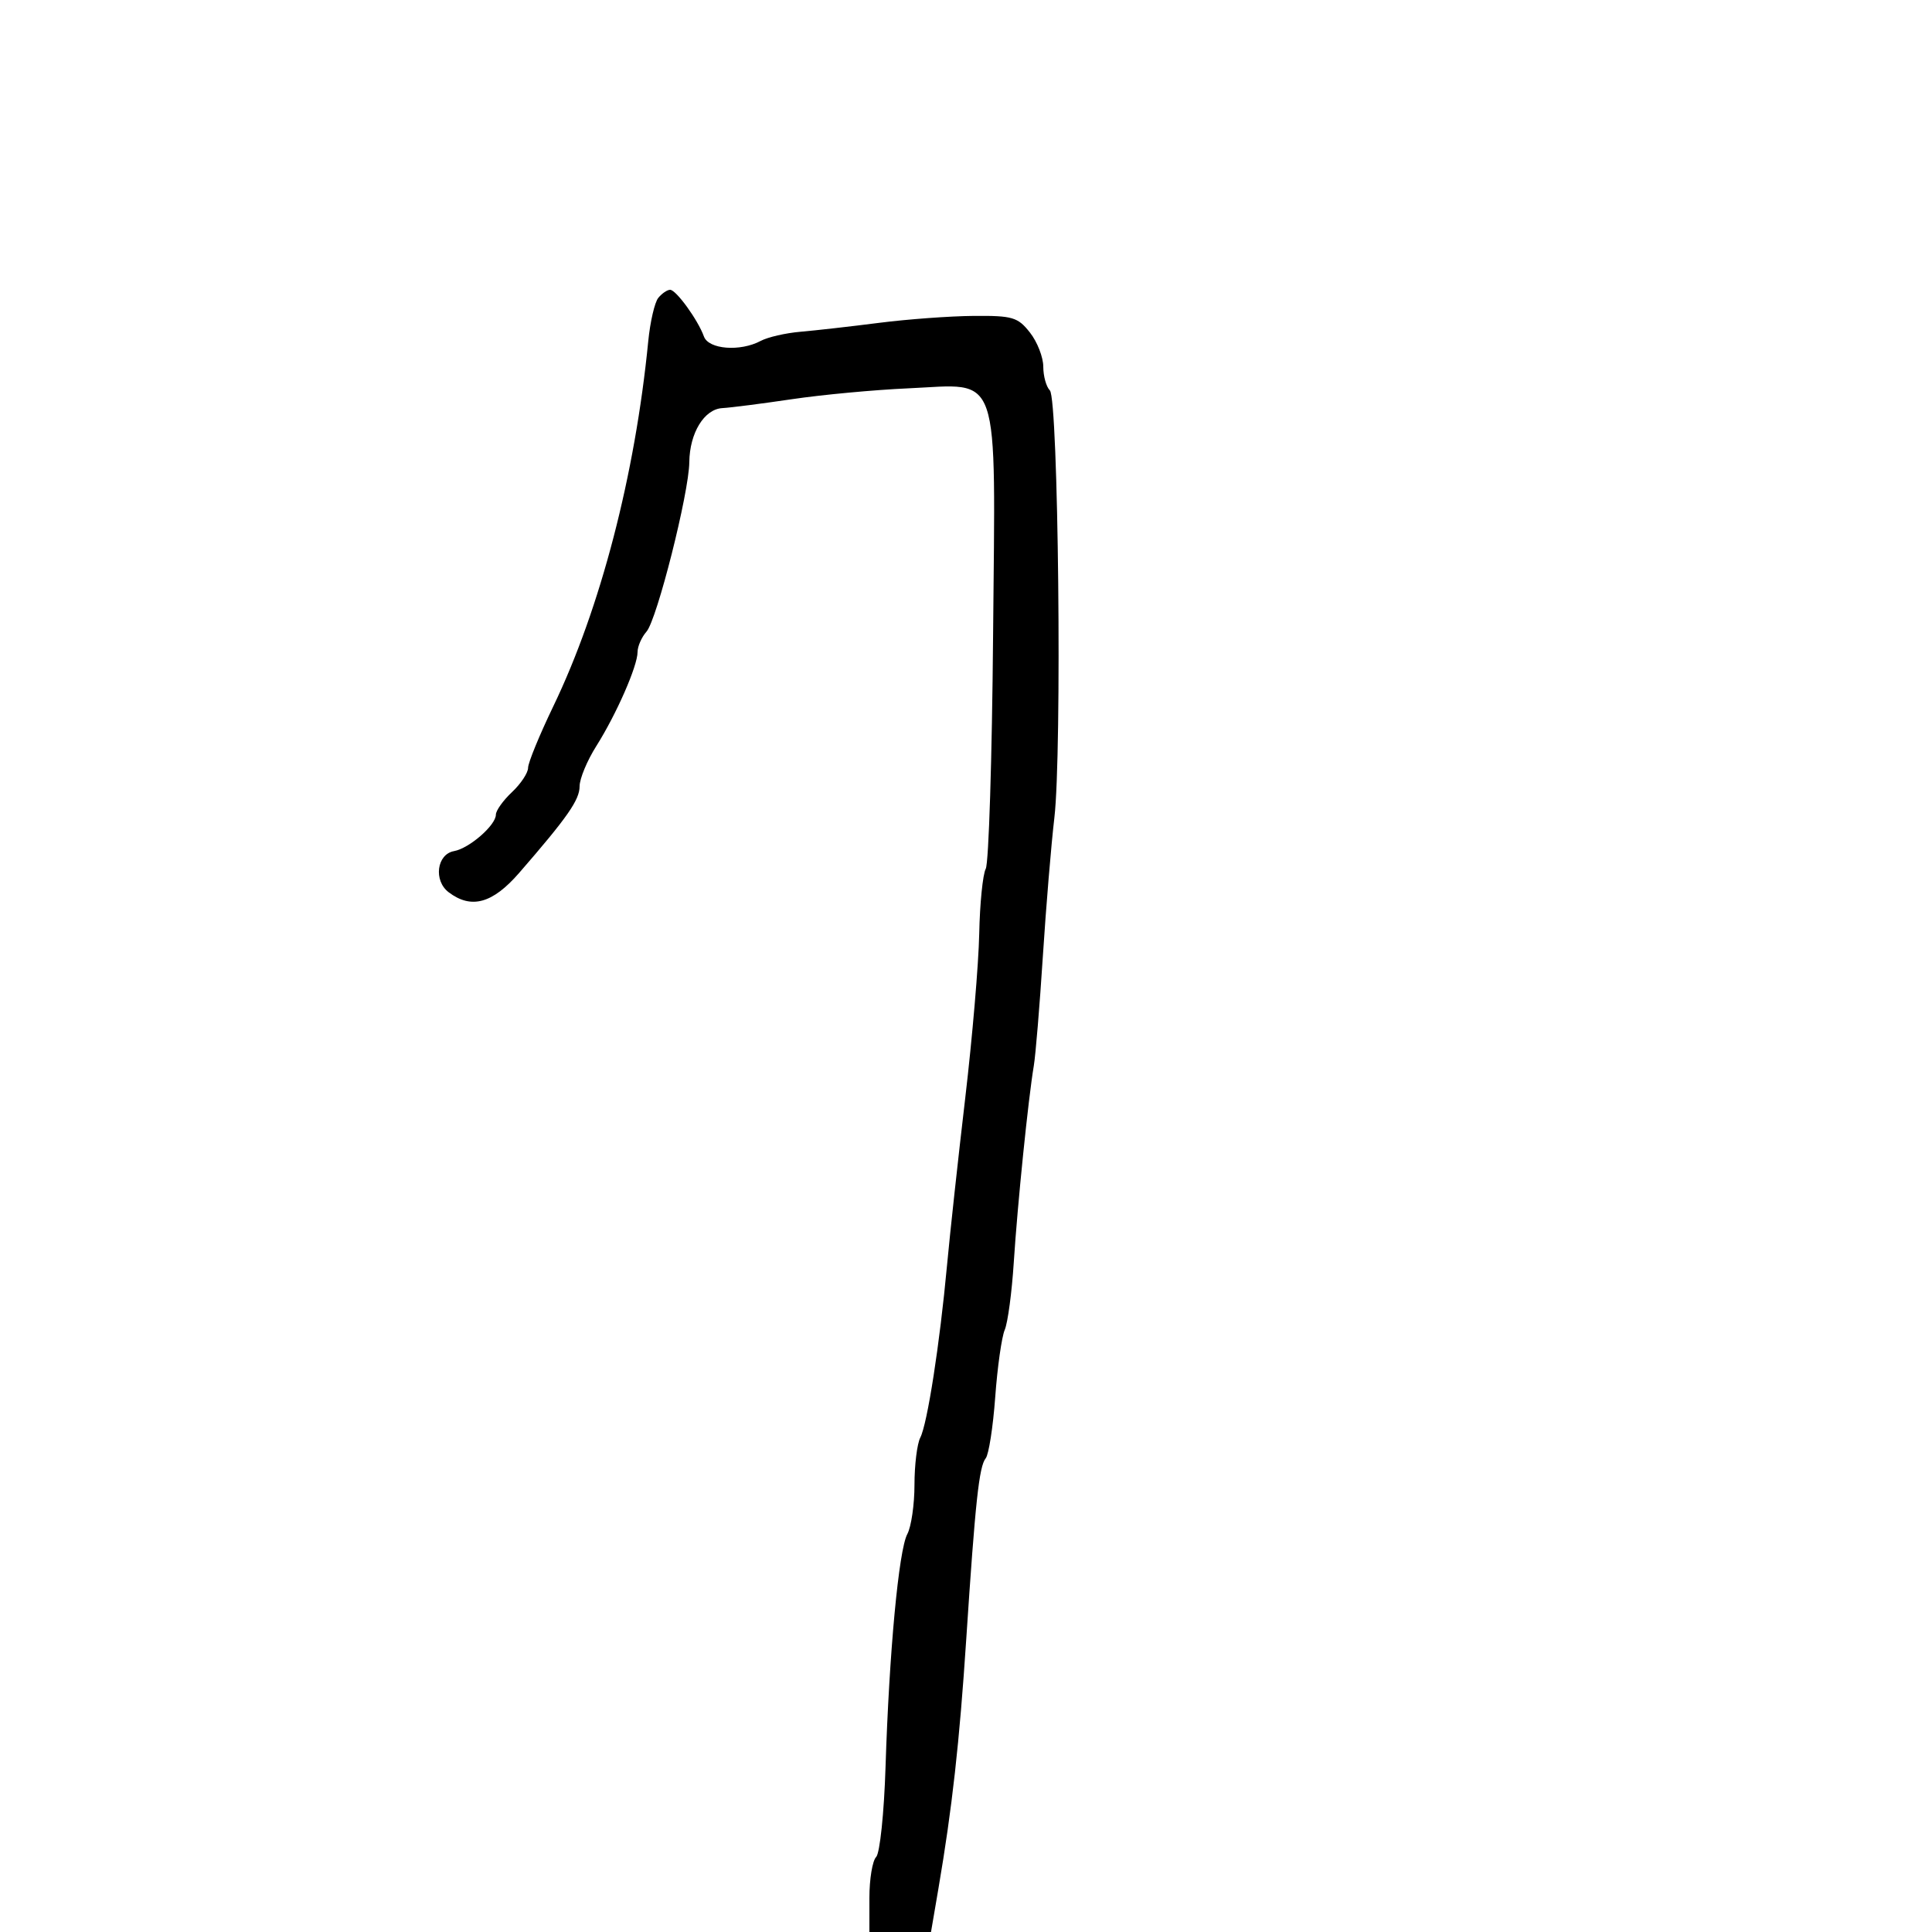 <svg xmlns="http://www.w3.org/2000/svg" width="300" height="300" viewBox="0 0 300 300" version="1.1">
	<path d="M 102.221 46.250 C 101.658 46.938, 100.955 49.975, 100.658 53 C 98.617 73.786, 93.239 94.467, 85.926 109.652 C 83.767 114.135, 82 118.444, 82 119.227 C 82 120.011, 80.875 121.708, 79.500 123 C 78.125 124.292, 77 125.867, 77 126.500 C 77 128.137, 72.870 131.734, 70.500 132.160 C 67.820 132.643, 67.287 136.743, 69.670 138.549 C 73.182 141.211, 76.482 140.303, 80.623 135.535 C 88.117 126.906, 90 124.206, 90 122.093 C 90 120.920, 91.163 118.118, 92.584 115.867 C 95.713 110.910, 99 103.420, 99 101.246 C 99 100.372, 99.625 98.947, 100.388 98.079 C 102.010 96.234, 106.984 76.551, 107.035 71.771 C 107.085 67.234, 109.350 63.527, 112.169 63.371 C 113.451 63.300, 118.325 62.675, 123 61.983 C 127.675 61.290, 135.793 60.533, 141.039 60.300 C 155.564 59.655, 154.564 56.733, 154.205 98.755 C 154.043 117.755, 153.531 134.020, 153.067 134.900 C 152.603 135.780, 152.147 140.325, 152.053 145 C 151.959 149.675, 150.982 161.150, 149.882 170.500 C 148.782 179.850, 147.508 191.550, 147.051 196.500 C 145.926 208.688, 143.995 221.124, 142.900 223.236 C 142.405 224.191, 142 227.484, 142 230.552 C 142 233.621, 141.499 237.068, 140.886 238.213 C 139.553 240.703, 138.066 256.622, 137.505 274.401 C 137.282 281.496, 136.626 287.774, 136.049 288.351 C 135.472 288.928, 135 291.785, 135 294.700 L 135 300 139.783 300 L 144.566 300 145.719 293.250 C 147.846 280.790, 148.983 270.601, 150.041 254.500 C 151.442 233.186, 152.032 227.703, 153.059 226.445 C 153.533 225.865, 154.198 221.590, 154.537 216.945 C 154.876 212.300, 155.541 207.600, 156.014 206.500 C 156.488 205.400, 157.120 200.675, 157.420 196 C 157.994 187.046, 159.672 170.571, 160.528 165.500 C 160.806 163.850, 161.439 156.200, 161.934 148.500 C 162.429 140.800, 163.233 131.125, 163.720 127 C 164.923 116.815, 164.346 61.946, 163.022 60.622 C 162.460 60.060, 162 58.401, 162 56.935 C 162 55.469, 161.067 53.084, 159.927 51.635 C 158.048 49.246, 157.232 49.005, 151.177 49.054 C 147.505 49.084, 140.900 49.569, 136.500 50.132 C 132.100 50.695, 126.612 51.317, 124.304 51.514 C 121.996 51.711, 119.213 52.351, 118.120 52.936 C 114.942 54.637, 110.029 54.254, 109.306 52.250 C 108.378 49.677, 104.990 45, 104.054 45 C 103.609 45, 102.784 45.563, 102.221 46.250" stroke="none" fill="black" fill-rule="evenodd"/>
</svg>